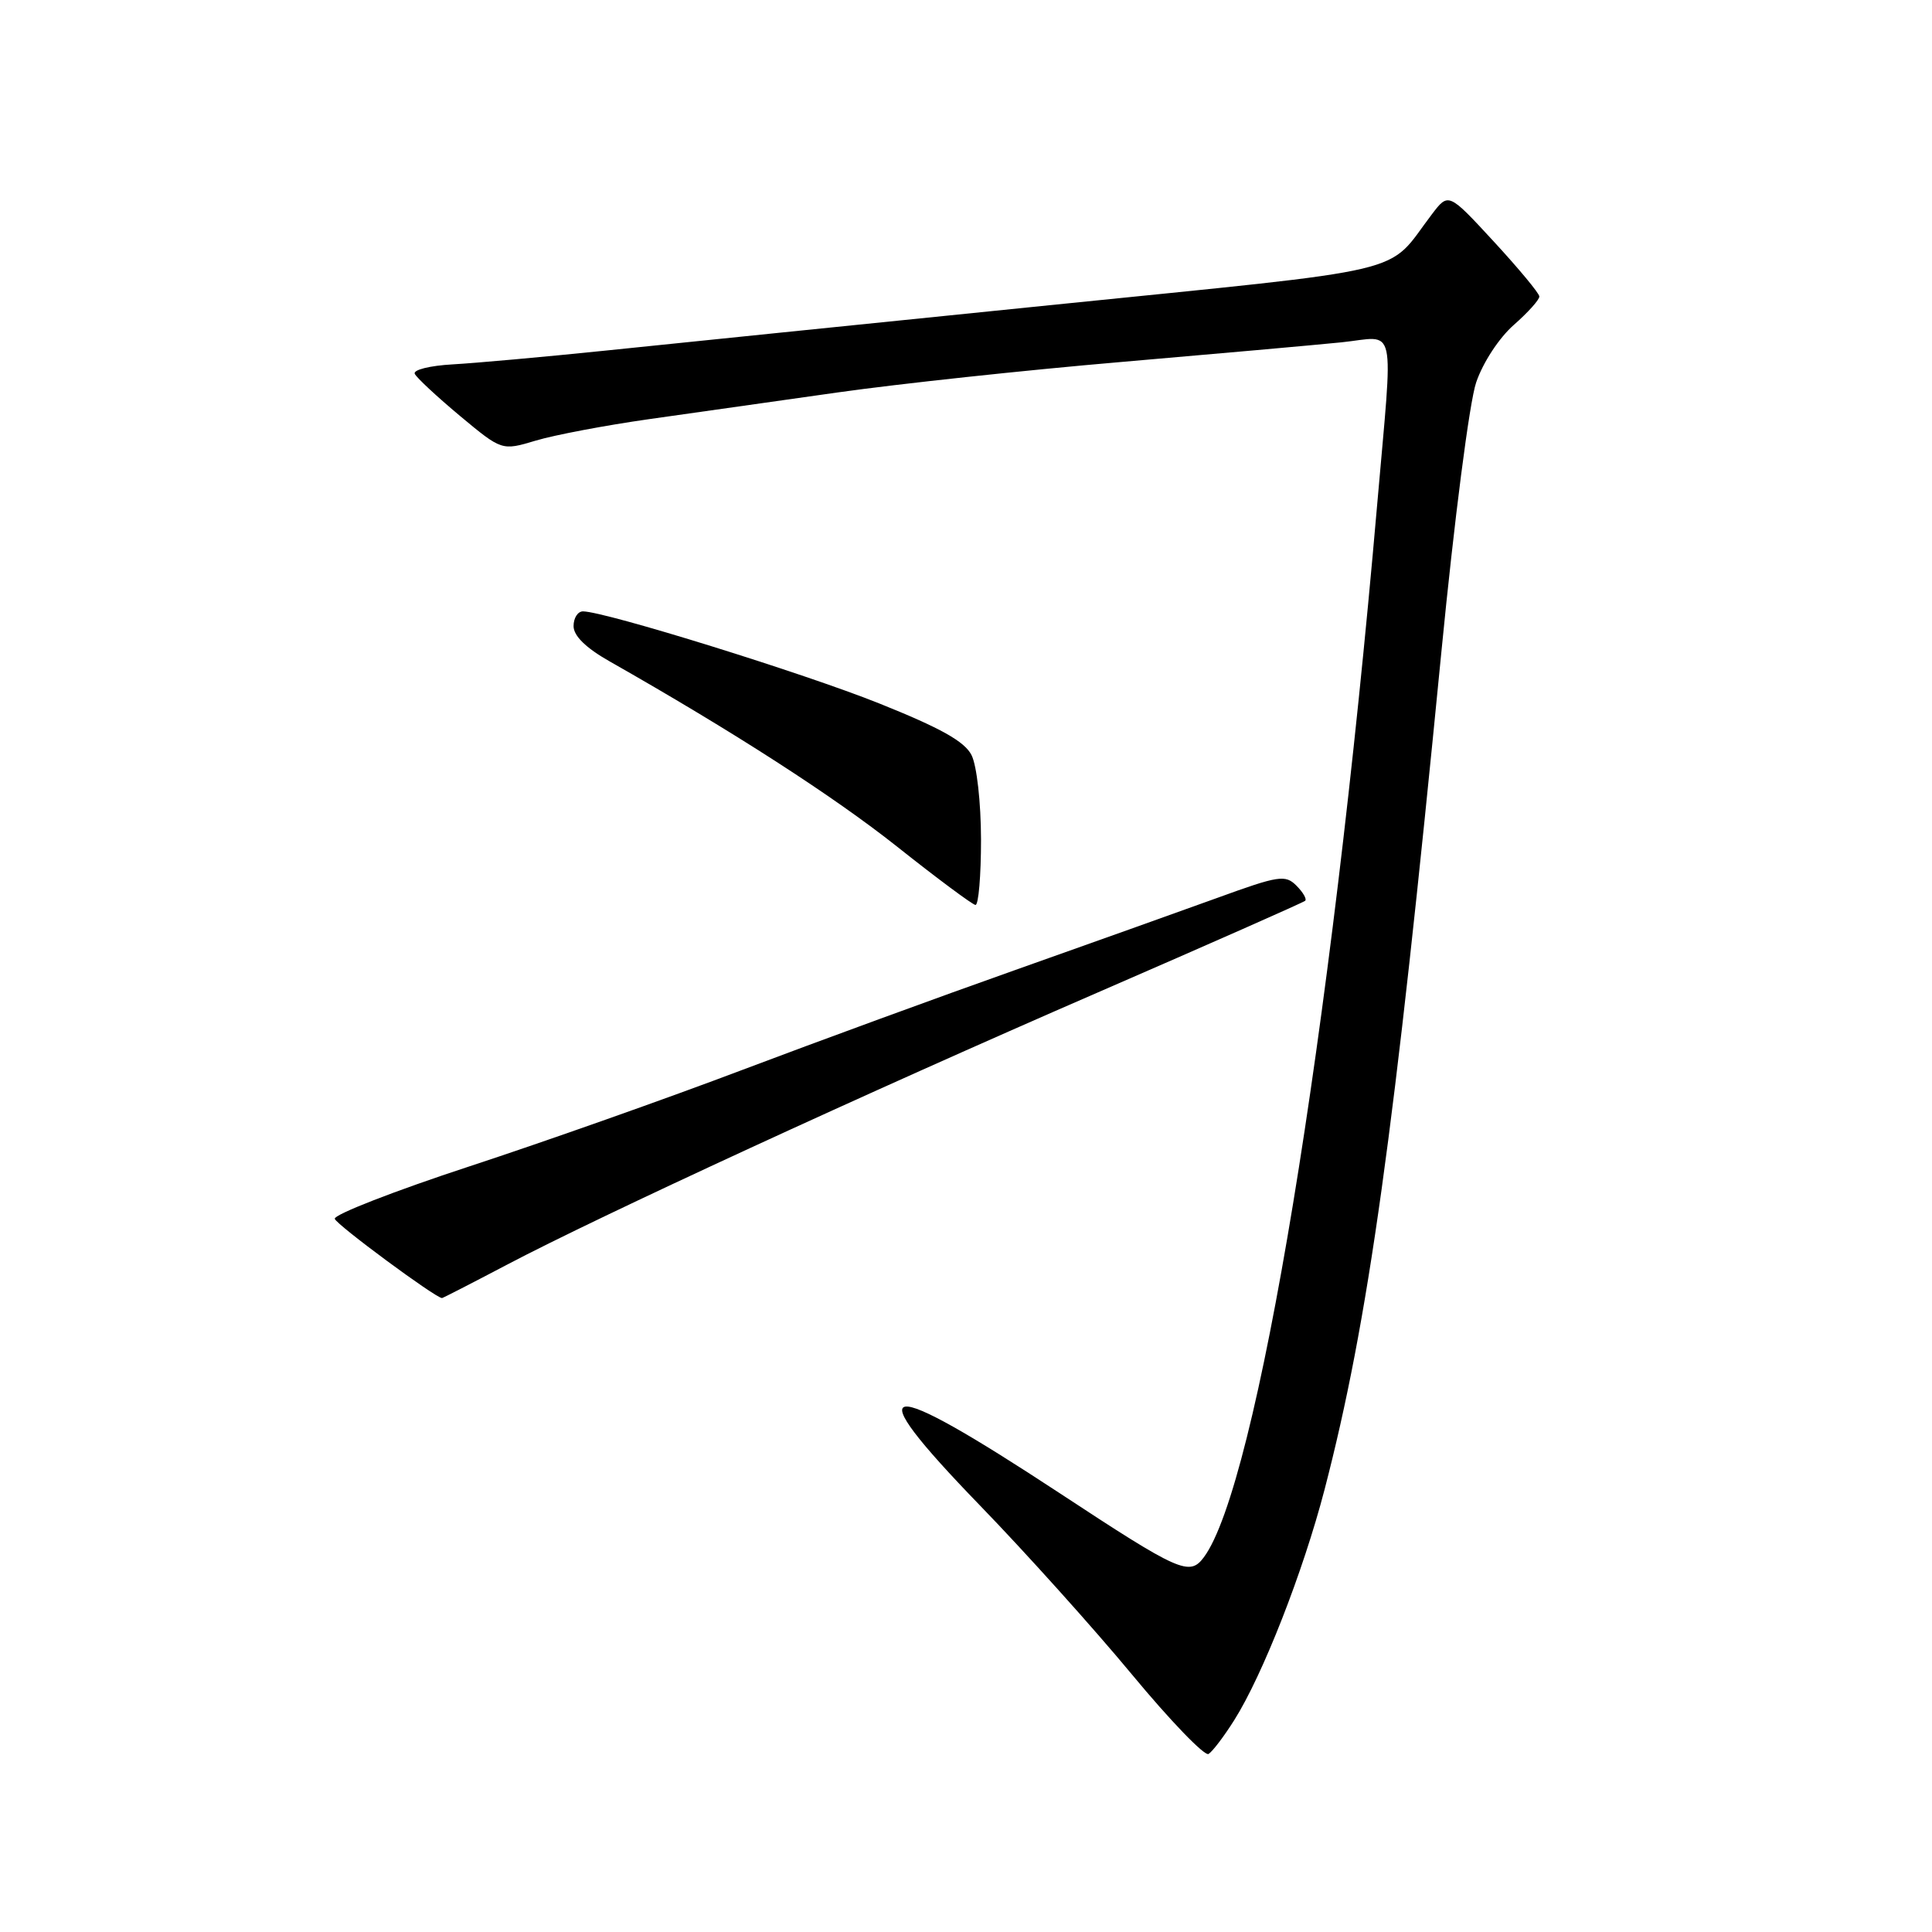 <?xml version="1.0" encoding="UTF-8" standalone="no"?>
<!DOCTYPE svg PUBLIC "-//W3C//DTD SVG 1.1//EN" "http://www.w3.org/Graphics/SVG/1.1/DTD/svg11.dtd" >
<svg xmlns="http://www.w3.org/2000/svg" xmlns:xlink="http://www.w3.org/1999/xlink" version="1.1" viewBox="0 0 256 256">
 <g >
 <path fill="currentColor"
d=" M 163.53 227.95 C 167.32 221.95 172.67 208.28 175.51 197.38 C 181.30 175.10 184.72 150.55 190.99 86.39 C 192.70 68.89 194.71 53.27 195.60 50.67 C 196.50 48.03 198.63 44.78 200.58 43.06 C 202.46 41.41 203.99 39.71 203.97 39.28 C 203.95 38.85 201.23 35.58 197.93 32.00 C 191.93 25.50 191.93 25.50 189.72 28.41 C 183.52 36.55 188.19 35.44 139.00 40.45 C 114.52 42.94 87.97 45.65 80.00 46.48 C 72.03 47.30 63.02 48.11 60.00 48.28 C 56.94 48.45 54.70 49.01 54.96 49.54 C 55.22 50.07 57.92 52.58 60.96 55.12 C 66.50 59.73 66.50 59.73 71.00 58.38 C 73.47 57.64 80.22 56.36 86.00 55.54 C 91.78 54.72 103.03 53.13 111.00 52.00 C 118.97 50.87 135.85 49.05 148.50 47.97 C 161.15 46.88 174.31 45.71 177.75 45.36 C 185.17 44.60 184.63 42.12 182.47 67.00 C 176.38 137.20 166.54 196.91 159.52 206.34 C 157.62 208.89 156.34 208.33 140.36 197.82 C 116.41 182.08 113.44 182.53 129.80 199.43 C 135.84 205.66 144.92 215.76 149.99 221.88 C 155.05 227.99 159.62 232.73 160.14 232.41 C 160.66 232.09 162.18 230.09 163.53 227.95 Z  M 67.14 167.60 C 79.46 161.11 114.75 144.84 145.50 131.49 C 160.35 125.04 172.70 119.58 172.94 119.36 C 173.18 119.13 172.66 118.23 171.78 117.35 C 170.31 115.88 169.45 116.01 161.34 118.96 C 156.48 120.72 144.40 125.03 134.50 128.54 C 124.60 132.04 108.36 137.99 98.41 141.75 C 88.46 145.52 72.17 151.28 62.20 154.55 C 52.24 157.82 44.21 160.95 44.36 161.50 C 44.57 162.28 57.73 172.00 58.57 172.00 C 58.68 172.00 62.54 170.02 67.14 167.60 Z  M 129.99 111.25 C 129.98 106.31 129.43 101.43 128.73 100.05 C 127.82 98.25 124.64 96.47 116.53 93.22 C 106.50 89.20 80.23 81.04 77.25 81.01 C 76.56 81.01 76.00 81.88 76.00 82.96 C 76.00 84.25 77.62 85.84 80.75 87.62 C 97.18 96.95 110.42 105.49 118.84 112.16 C 124.15 116.38 128.84 119.86 129.25 119.91 C 129.66 119.96 129.99 116.06 129.99 111.25 Z "/>
</g>
</svg>